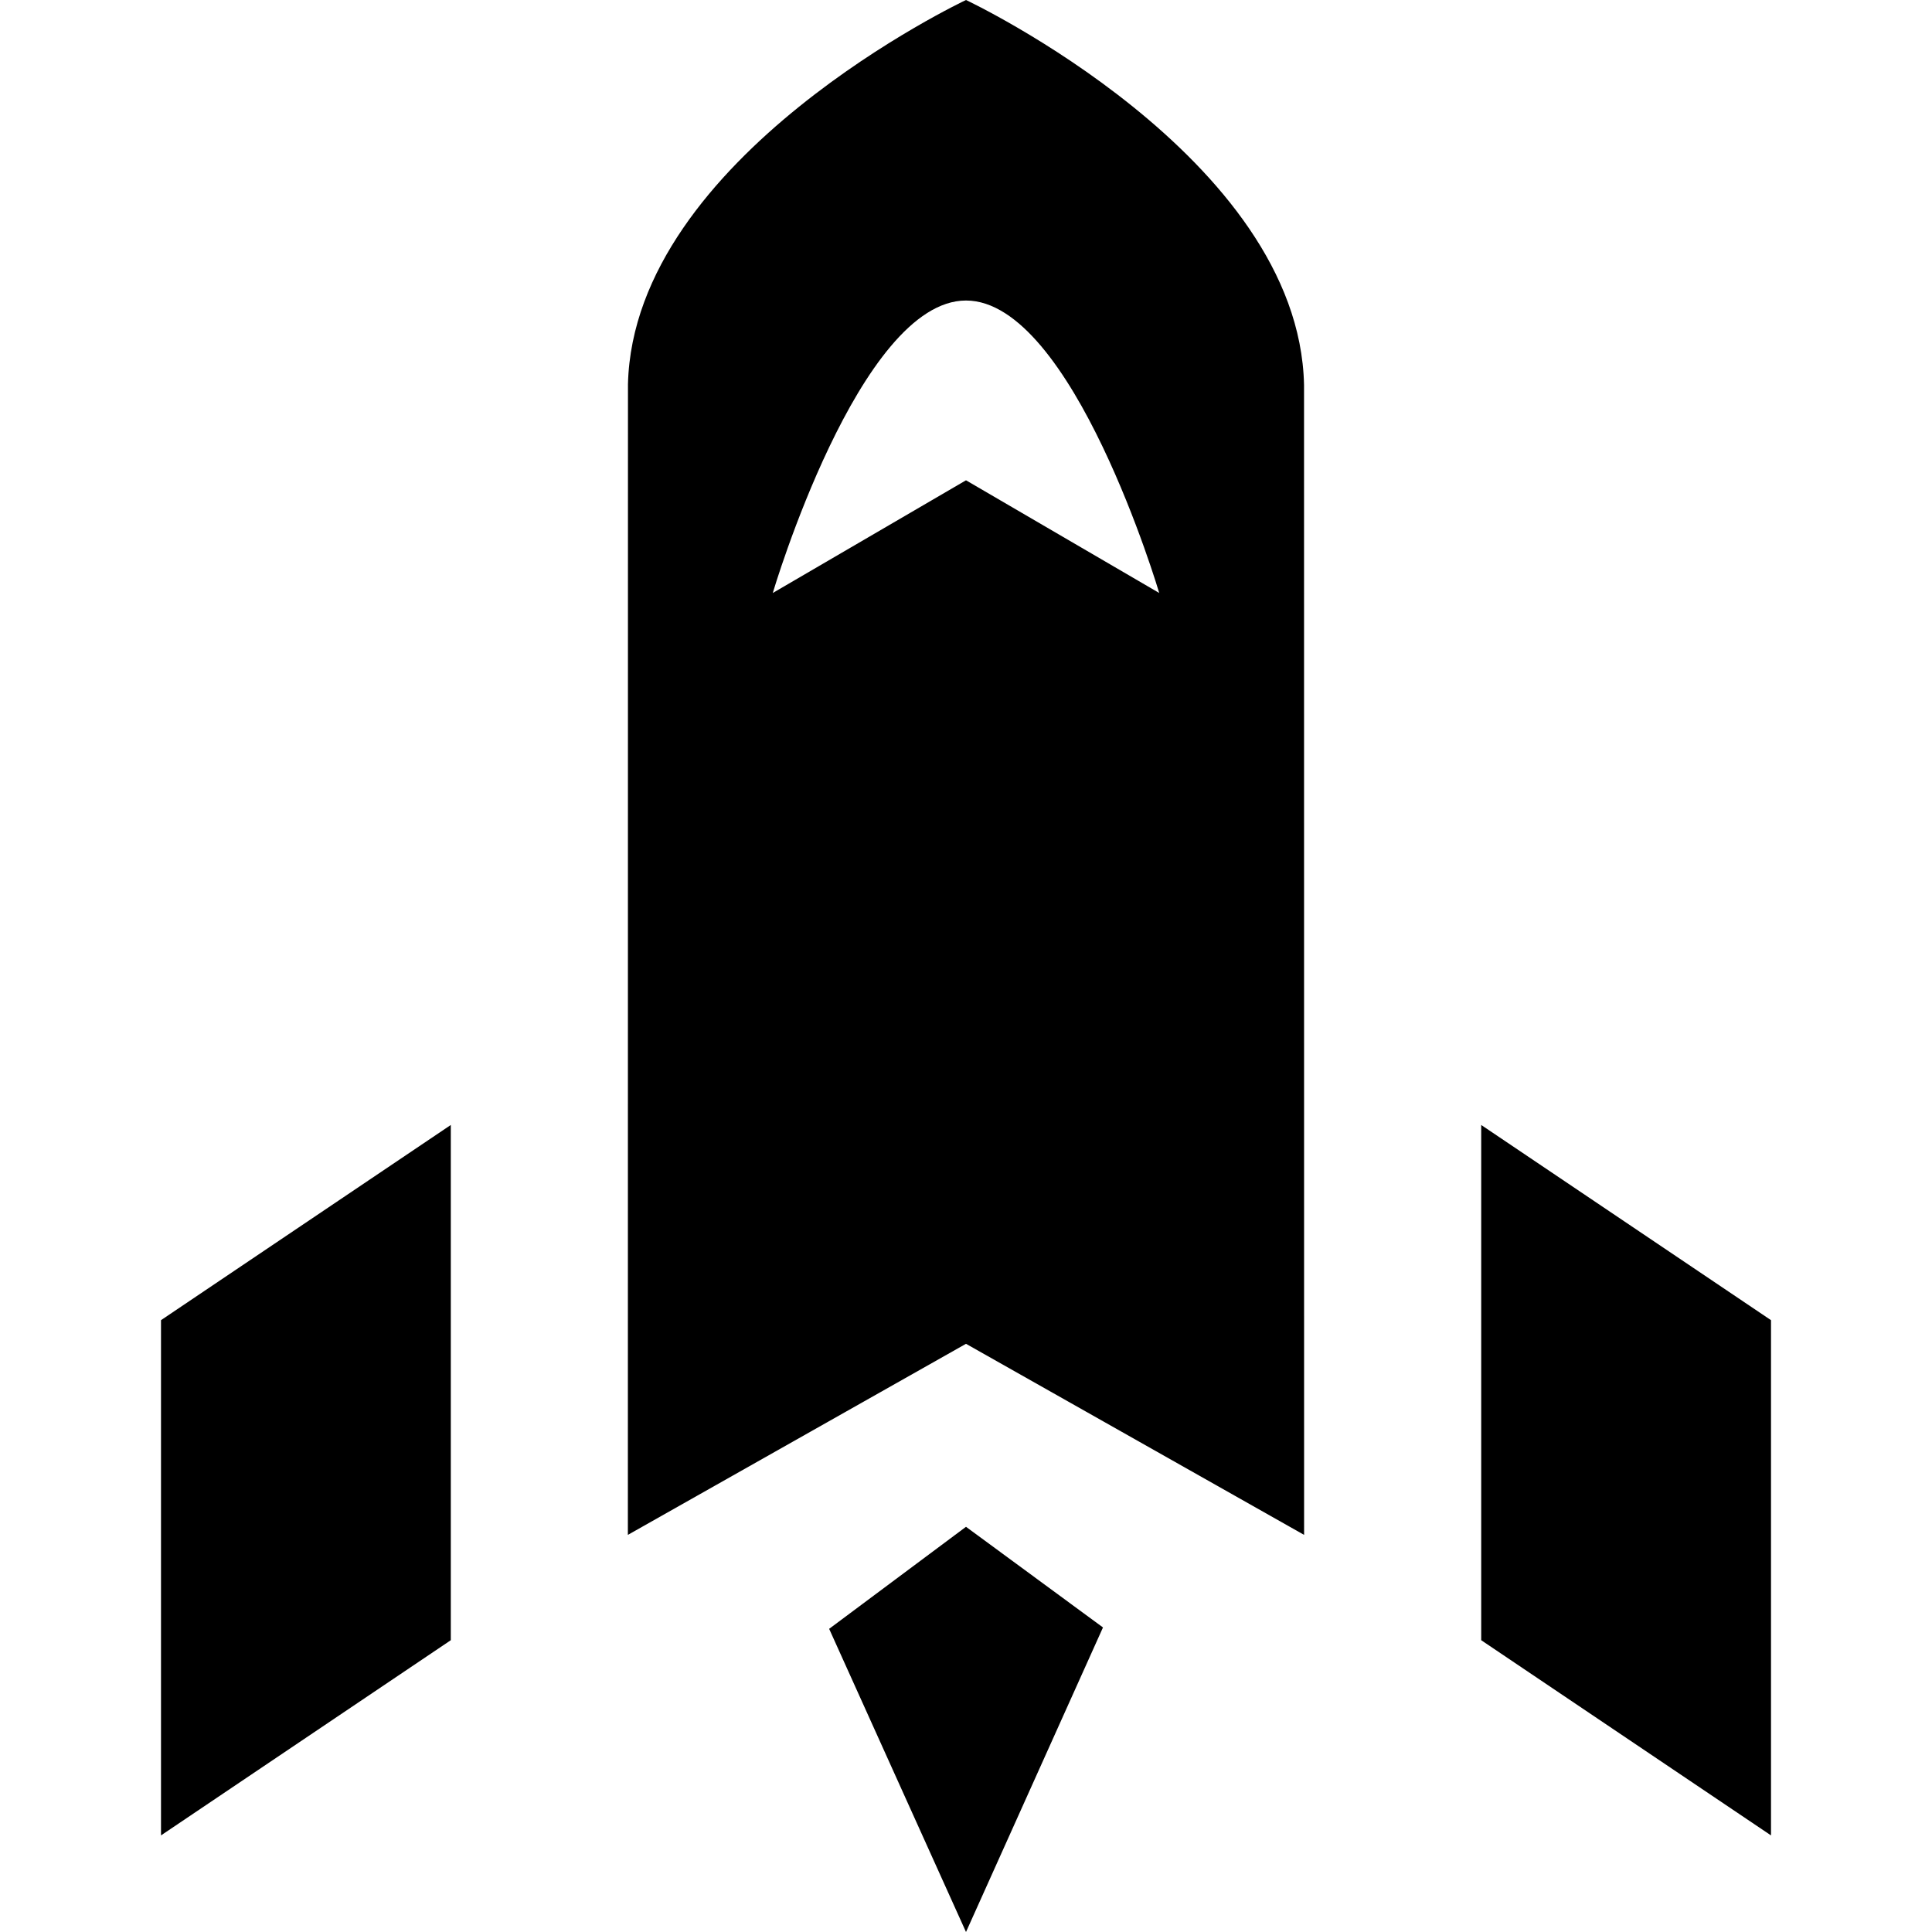 <?xml version="1.0" encoding="utf-8"?>
<!-- Generator: Adobe Illustrator 16.0.0, SVG Export Plug-In . SVG Version: 6.00 Build 0)  -->
<!DOCTYPE svg PUBLIC "-//W3C//DTD SVG 1.1//EN" "http://www.w3.org/Graphics/SVG/1.1/DTD/svg11.dtd">
<svg version="1.1" id="Layer_2" xmlns="http://www.w3.org/2000/svg" xmlns:xlink="http://www.w3.org/1999/xlink" x="0px" y="0px"
	 width="60px" height="60px" viewBox="0 0 60 60" enable-background="new 0 0 60 60" xml:space="preserve">
<path d="M5,40.999l9-6.062v16.001L5,57V40.999z M55,40.999l-9-6.062v16.001L55,57V40.999z M40.5,47.667L30,41.733l-10.501,5.934
	c0,0,0.001-35.677,0.003-35.739C19.679,4.859,30,0,30,0s10.345,4.869,10.498,11.953C40.5,12.005,40.5,47.613,40.5,47.667z
	 M36.001,18.416c0,0-2.688-9.083-6.001-9.083c-3.314,0-6.001,9.083-6.001,9.083l6.001-3.5L36.001,18.416z M25.75,50.585L30,60
	l4.254-9.458L30,47.416L25.75,50.585z"/>
</svg>
